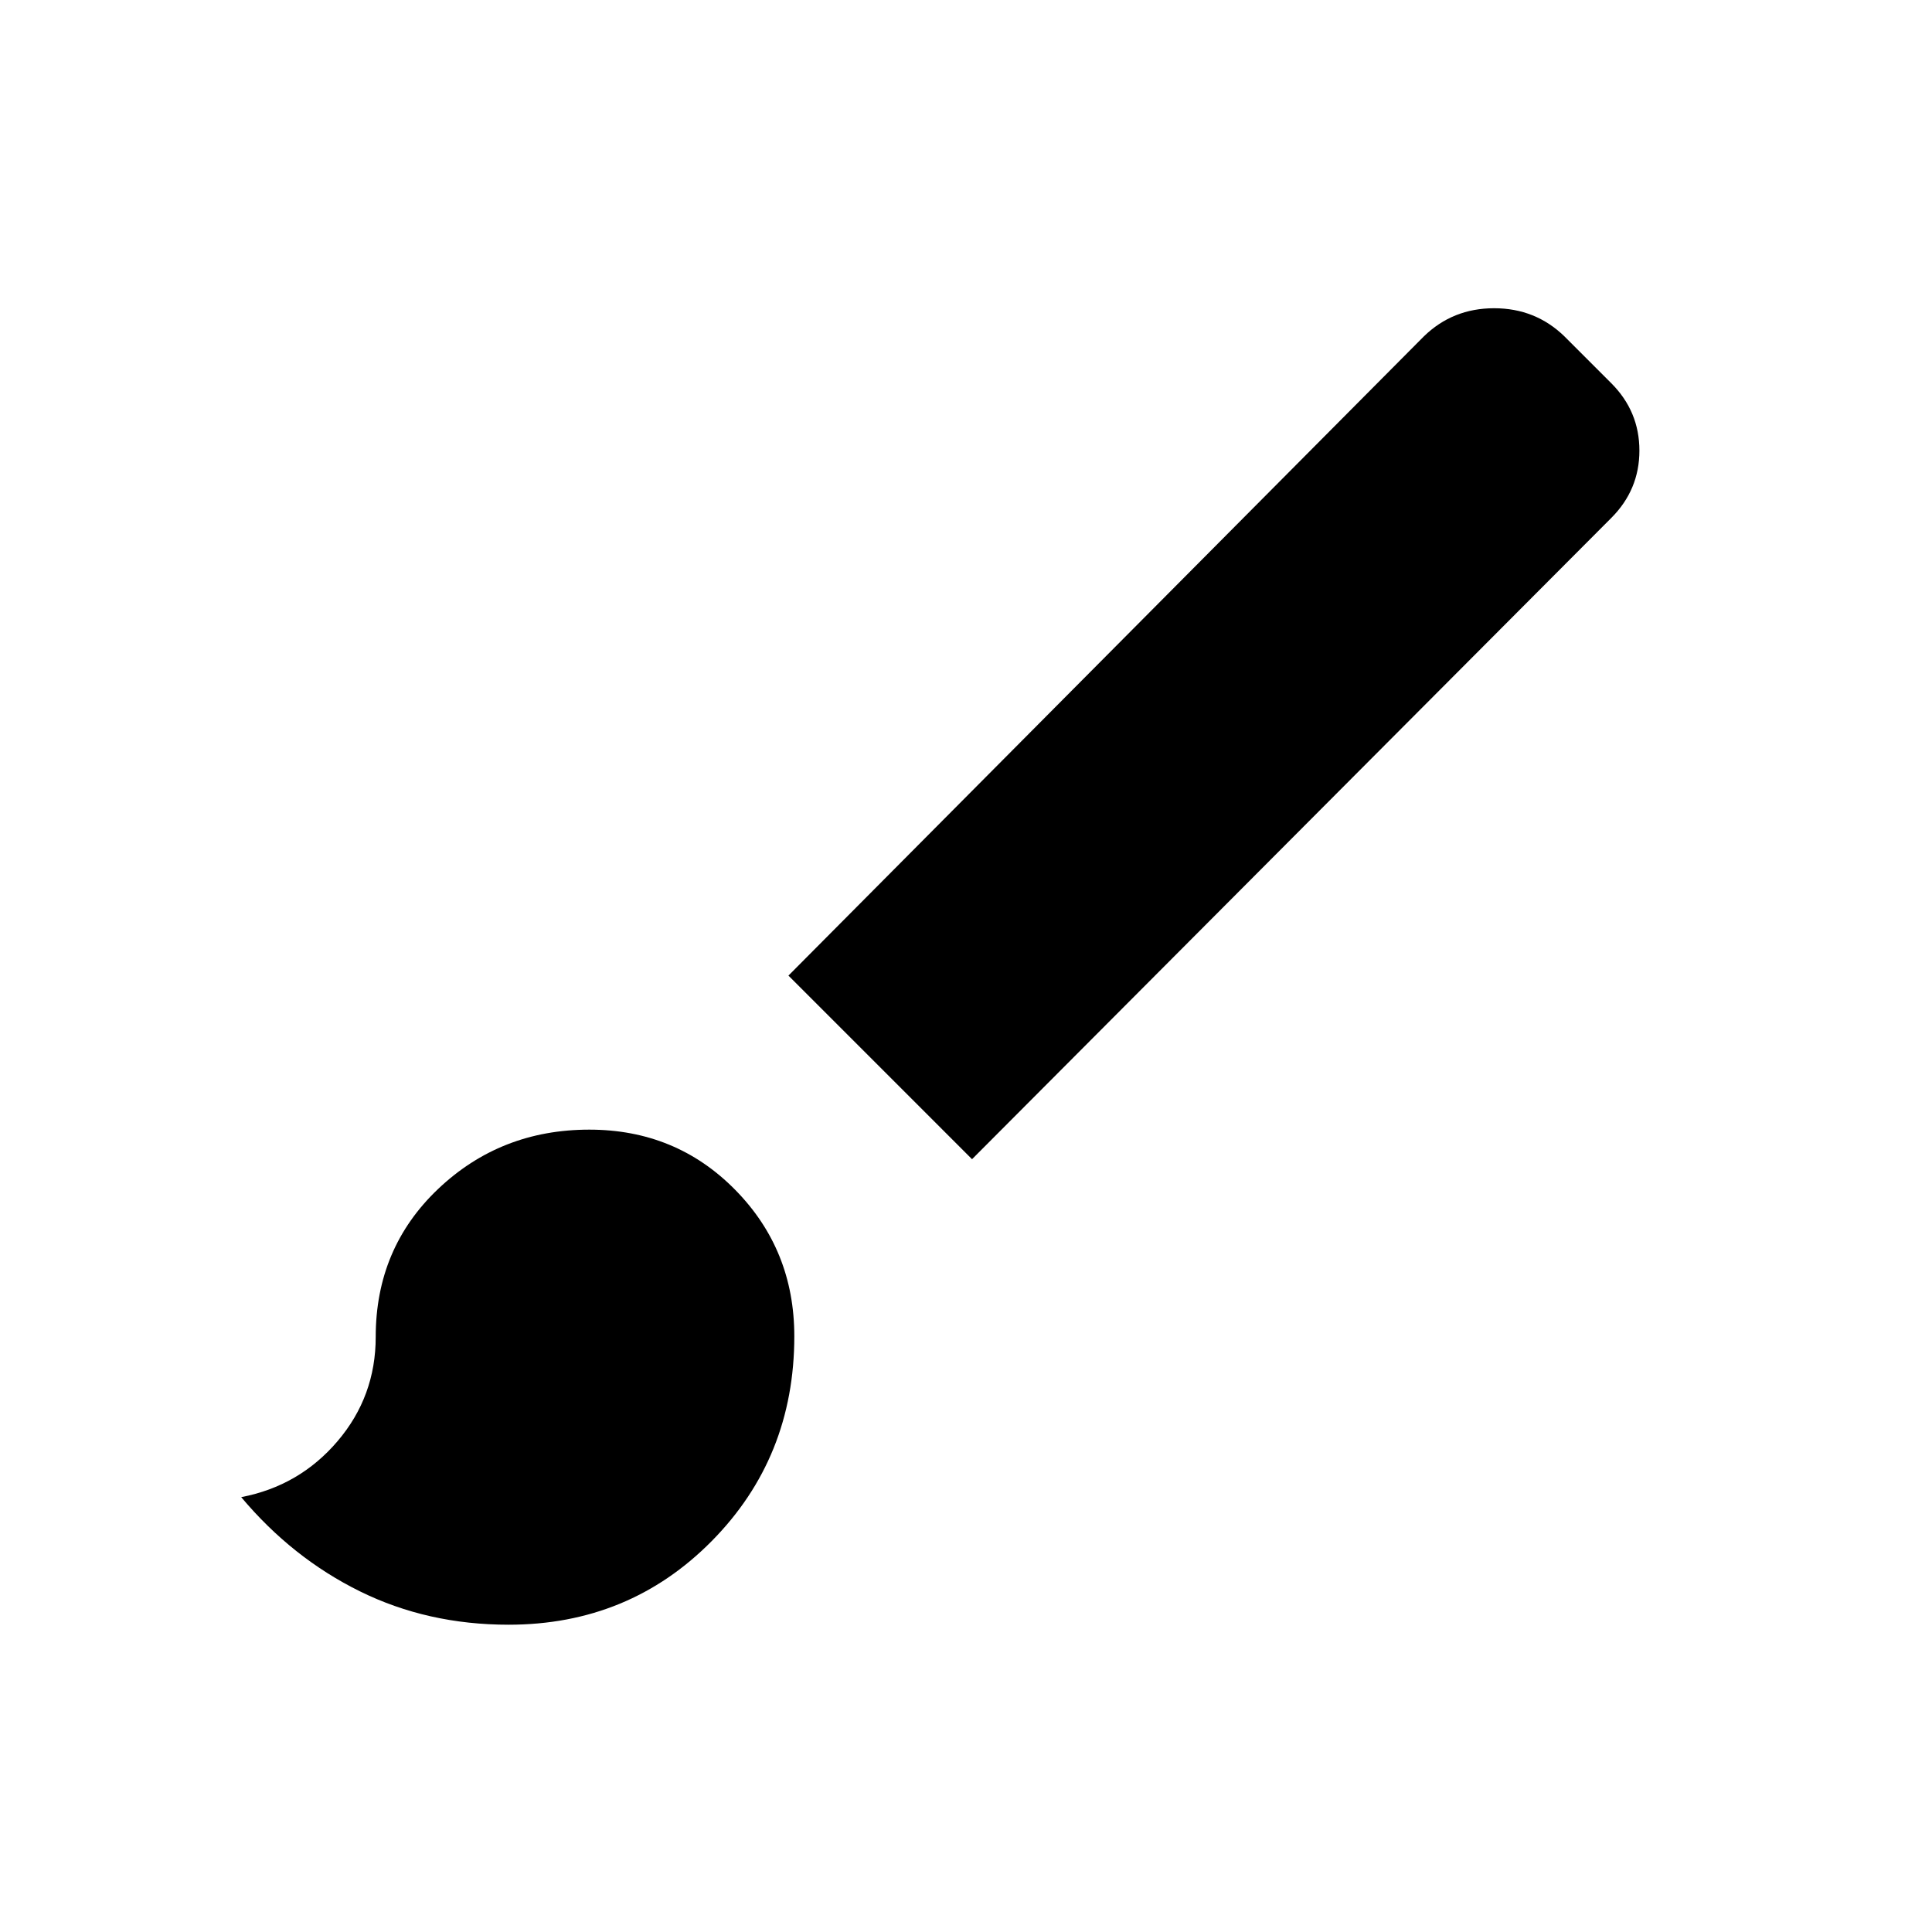 <svg xmlns="http://www.w3.org/2000/svg" height="20" viewBox="0 -960 960 960" width="20"><path d="M252.69-152.69q-40.23 0-73.84-16.58-33.62-16.58-59-46.81 28.92-5.54 47.88-27.81 18.96-22.26 18.96-51.8 0-44.09 31.04-73.55 31.04-29.45 75.08-29.45 43.04 0 72.46 29.86 29.42 29.86 29.42 72.81 0 60.25-41.06 101.79-41.06 41.54-100.94 41.54ZM483-384l-91.23-91.23 315.72-317.61q14.37-14 34.93-14 20.56 0 34.96 14l23.23 23.23q14 14 14 33.5t-14 33.5L483-384Z"/></svg>